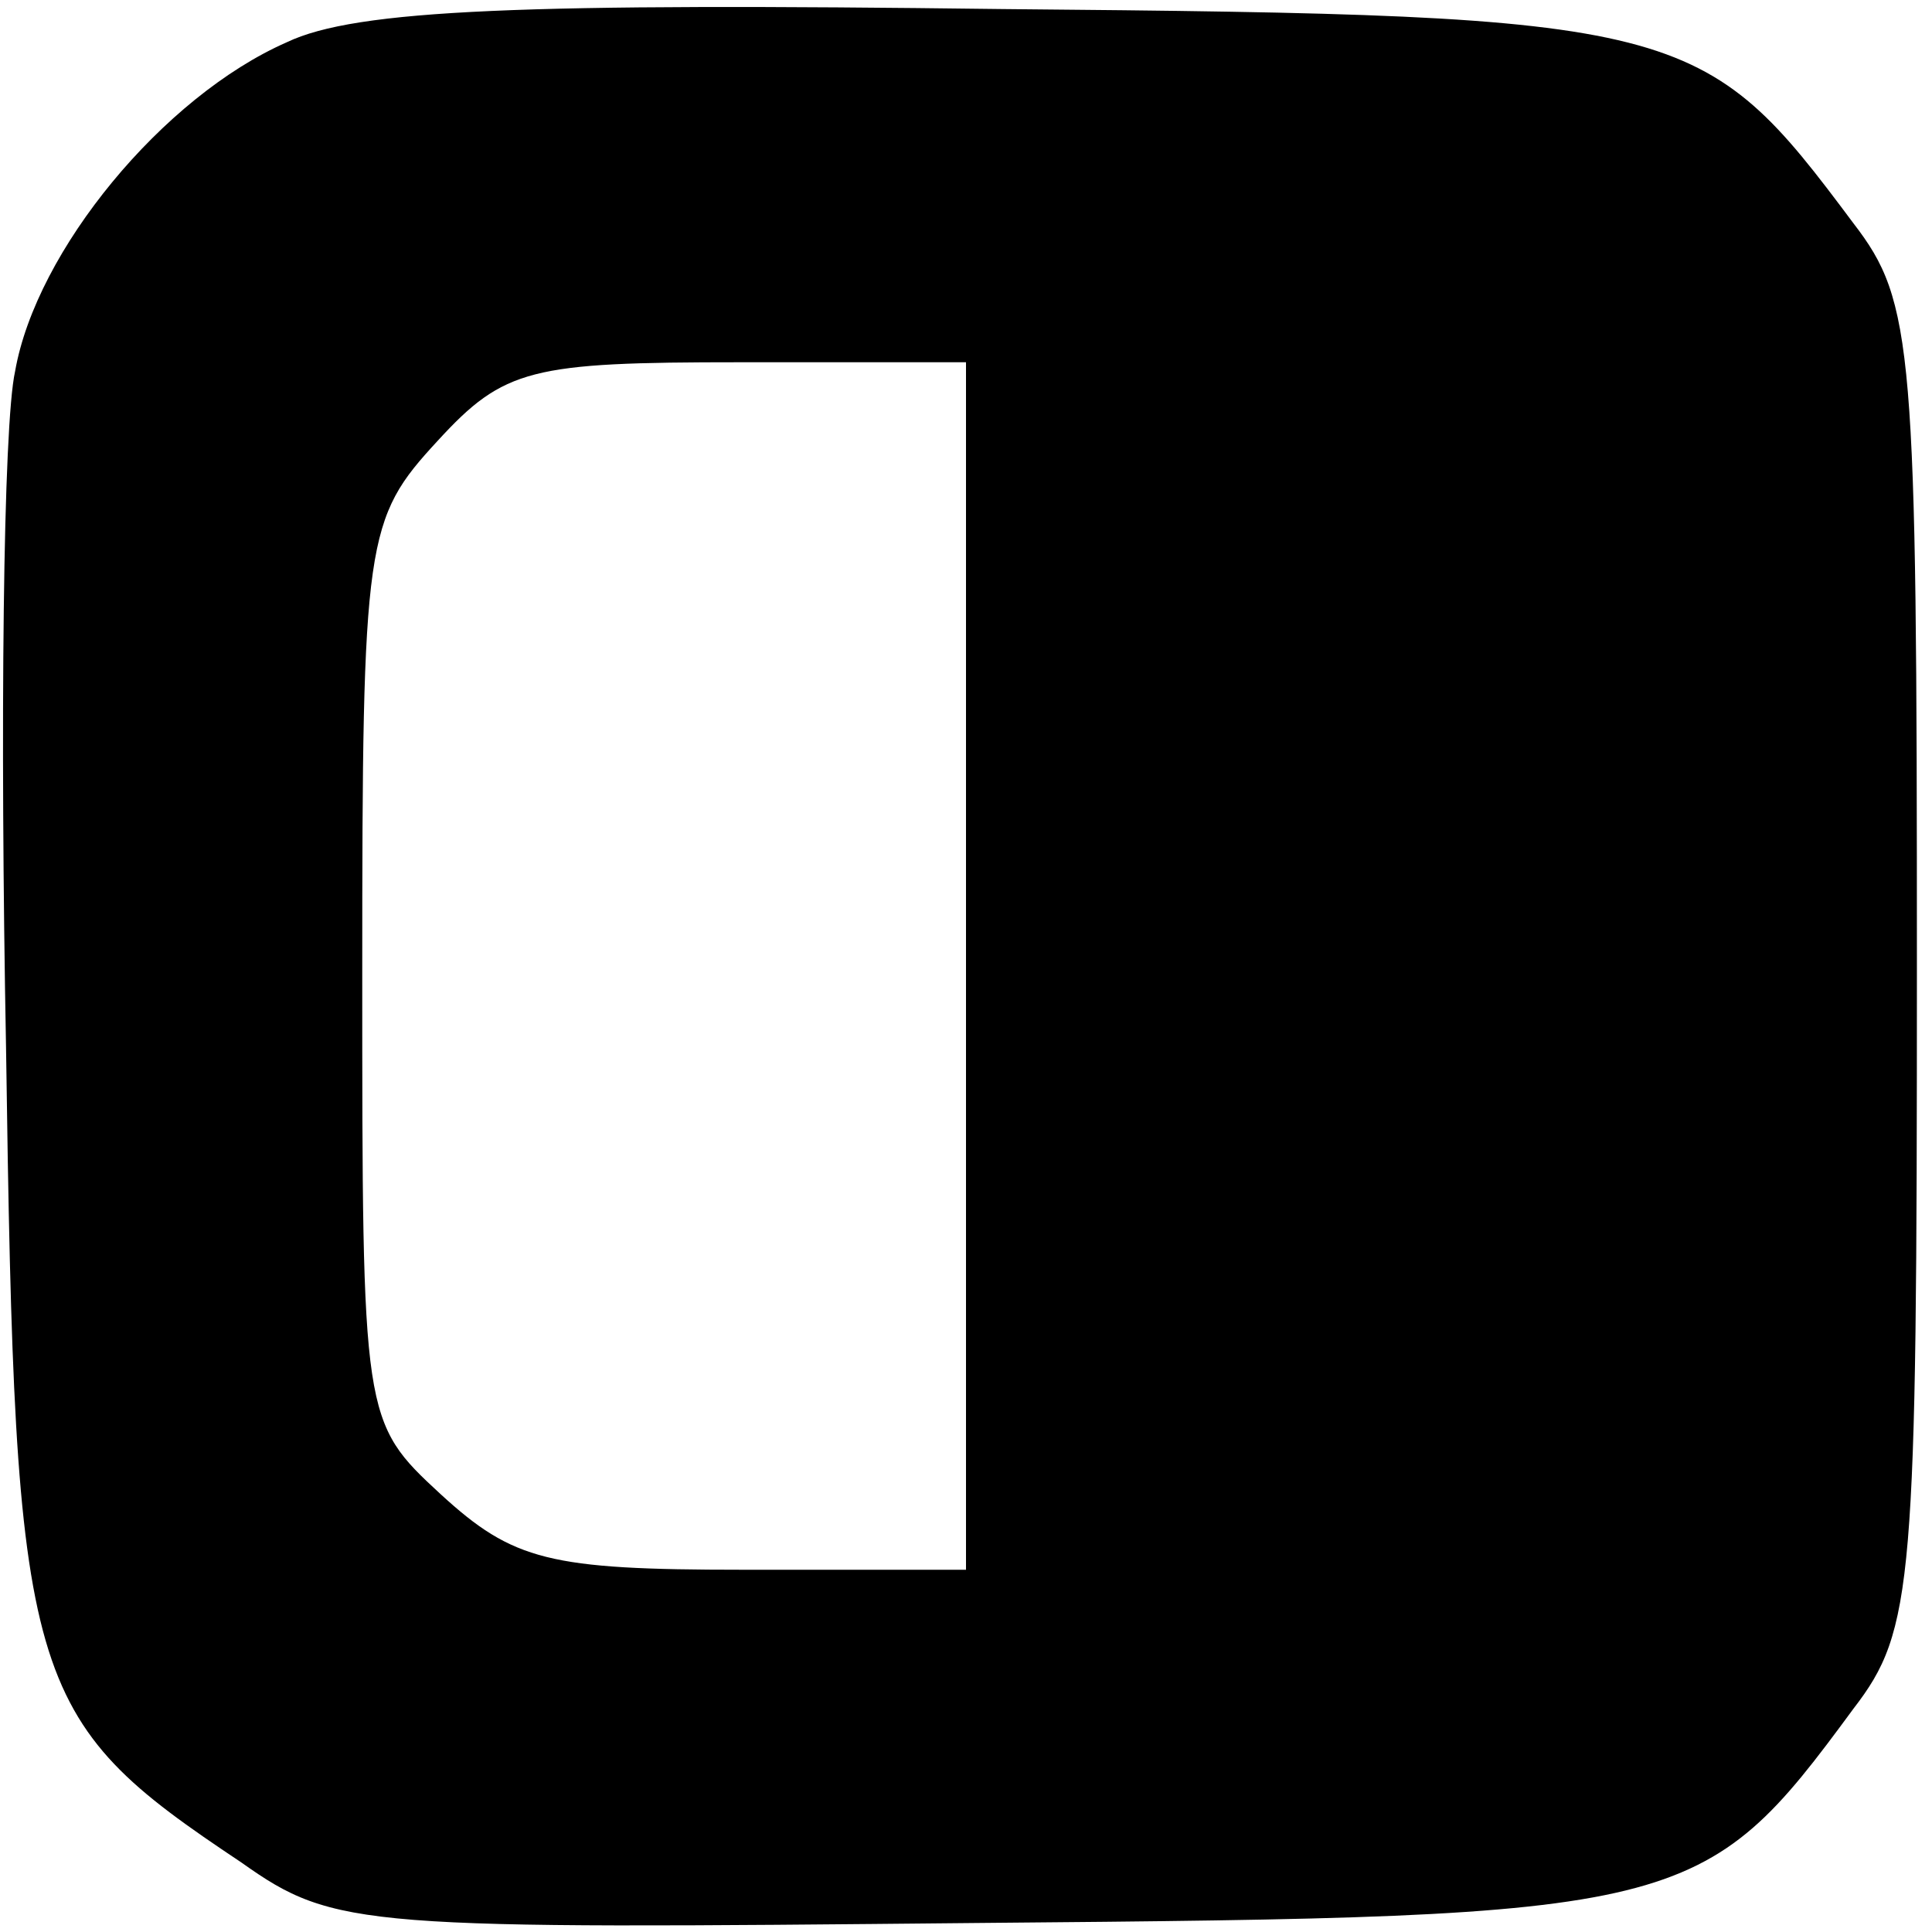 <?xml version="1.0" standalone="no"?>
<!DOCTYPE svg PUBLIC "-//W3C//DTD SVG 20010904//EN"
 "http://www.w3.org/TR/2001/REC-SVG-20010904/DTD/svg10.dtd">
<svg version="1.0" xmlns="http://www.w3.org/2000/svg"
 width="64pt" height="64pt" viewBox="0 0 64 64"
 preserveAspectRatio="xMidYMid meet">
<g transform="translate(0,64) scale(0.1,-0.1)"
fill="#000000" stroke="none">
<path d="M95 626 c-41 -18 -83 -69 -90 -109 -4 -18 -5 -118 -3 -224 3 -212 6
-222 78 -270 31 -22 40 -22 245 -20 234 2 239 3 289 71 20 26 21 41 21 246 0
205 -1 220 -21 246 -50 67 -55 69 -282 71 -158 2 -214 0 -237 -11z m225 -306
l0 -200 -74 0 c-64 0 -76 3 -100 25 -26 24 -26 25 -26 173 0 144 1 150 25 176
22 24 31 26 100 26 l75 0 0 -200z"/>
</g>
</svg>
